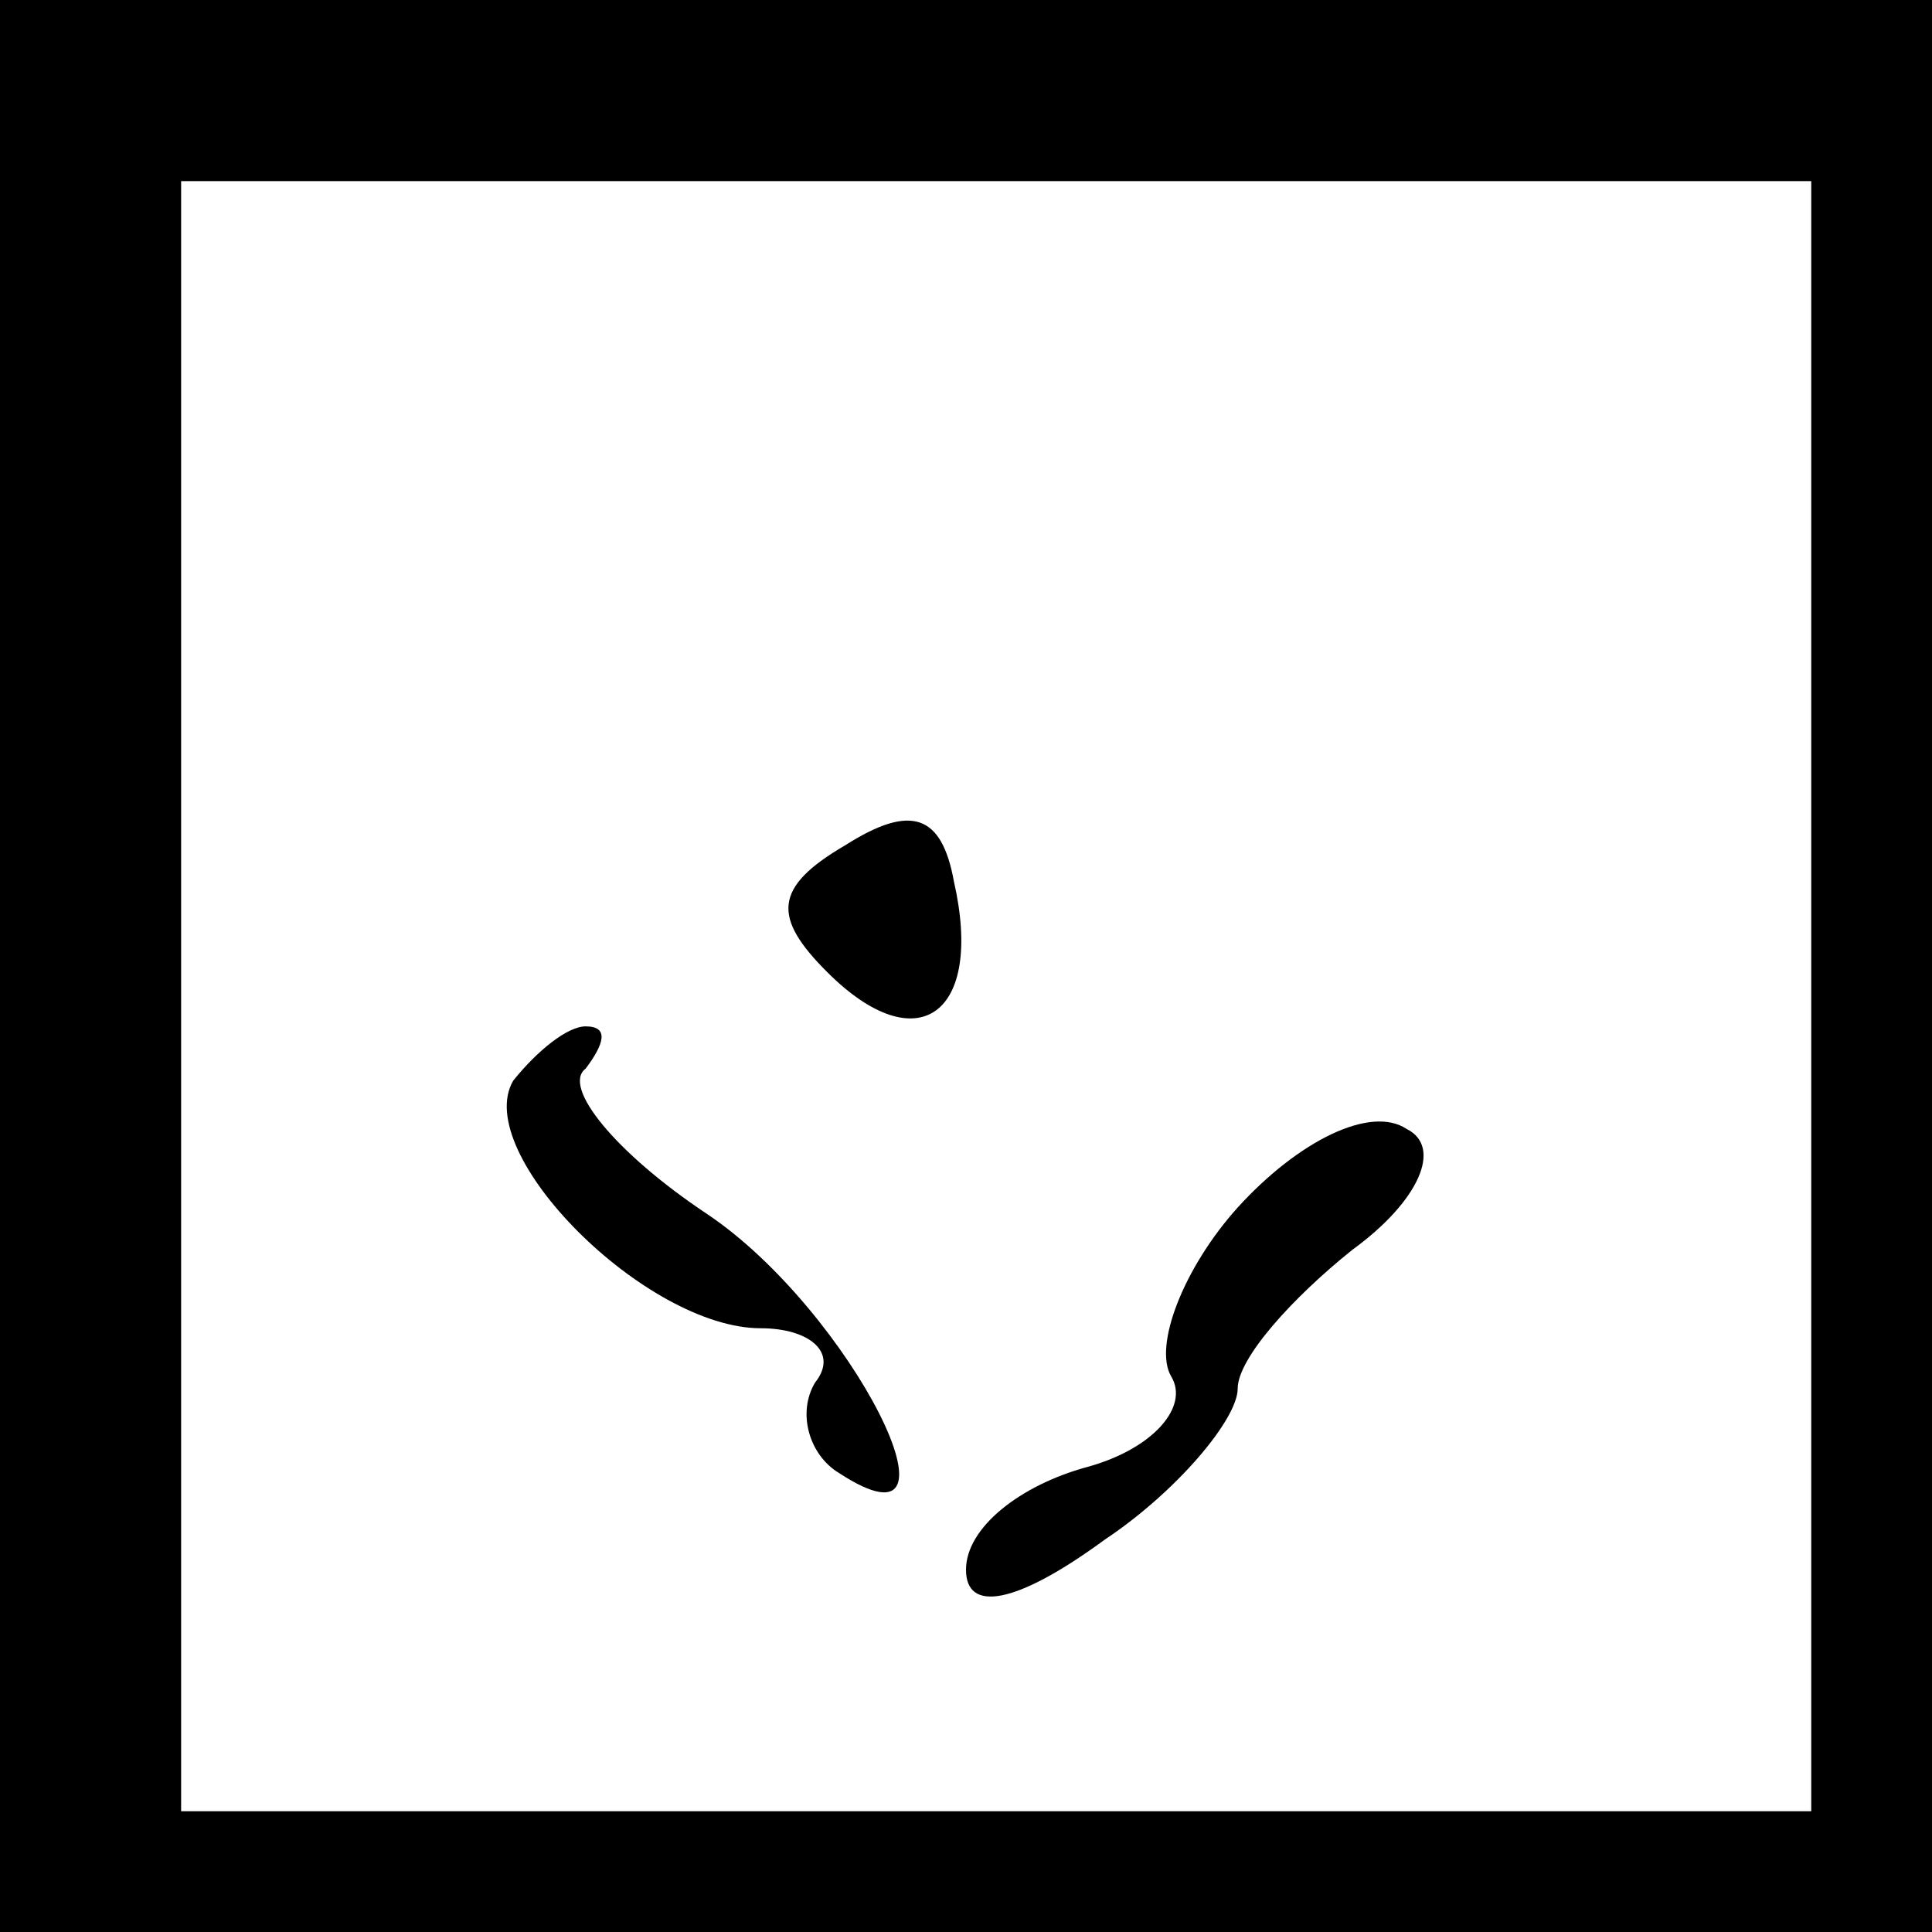 <?xml version="1.0" standalone="no"?>
<!DOCTYPE svg PUBLIC "-//W3C//DTD SVG 20010904//EN"
 "http://www.w3.org/TR/2001/REC-SVG-20010904/DTD/svg10.dtd">
<svg version="1.0" xmlns="http://www.w3.org/2000/svg"
 width="32pt" height="32pt" viewBox="0 0 32 32"
 preserveAspectRatio="xMidYMid meet">
<rect x="0" y="0" width="32" height="32" fill="#808080" stroke="none"/>
<g transform="translate(0,32) scale(0.1,-0.1)"
fill="#000000" stroke="none">
<path fill="#000000" stroke="none" d="M0 160 l0 -160 160 0 160 0 0 160 0
160 -160 0 -160 0 0 -160z"/>
<path fill="#ffffff" stroke="none" d="M300 155 l0 -135 -135 0 -135 0 0 135
0 135 135 0 135 0 0 -135z"/>
<path fill="#000000" stroke="none" d="M140 180 c-12 -7 -12 -12 -3 -21 15
-15 26 -7 21 15 -2 11 -7 13 -18 6z"/>
<path fill="#000000" stroke="none" d="M85 141 c-7 -12 22 -41 41 -41 8 0 13
-4 9 -9 -3 -5 -1 -12 4 -15 23 -15 2 27 -22 43 -15 10 -24 21 -20 24 3 4 4 7
0 7 -3 0 -8 -4 -12 -9z"/>
<path fill="#000000" stroke="none" d="M205 120 c-9 -10 -14 -23 -11 -28 3 -5
-3 -12 -14 -15 -11 -3 -20 -10 -20 -17 0 -7 8 -6 23 5 12 8 22 20 22 25 0 5 9
15 19 23 11 8 15 17 9 20 -6 4 -18 -2 -28 -13z"/>
</g>
</svg>
